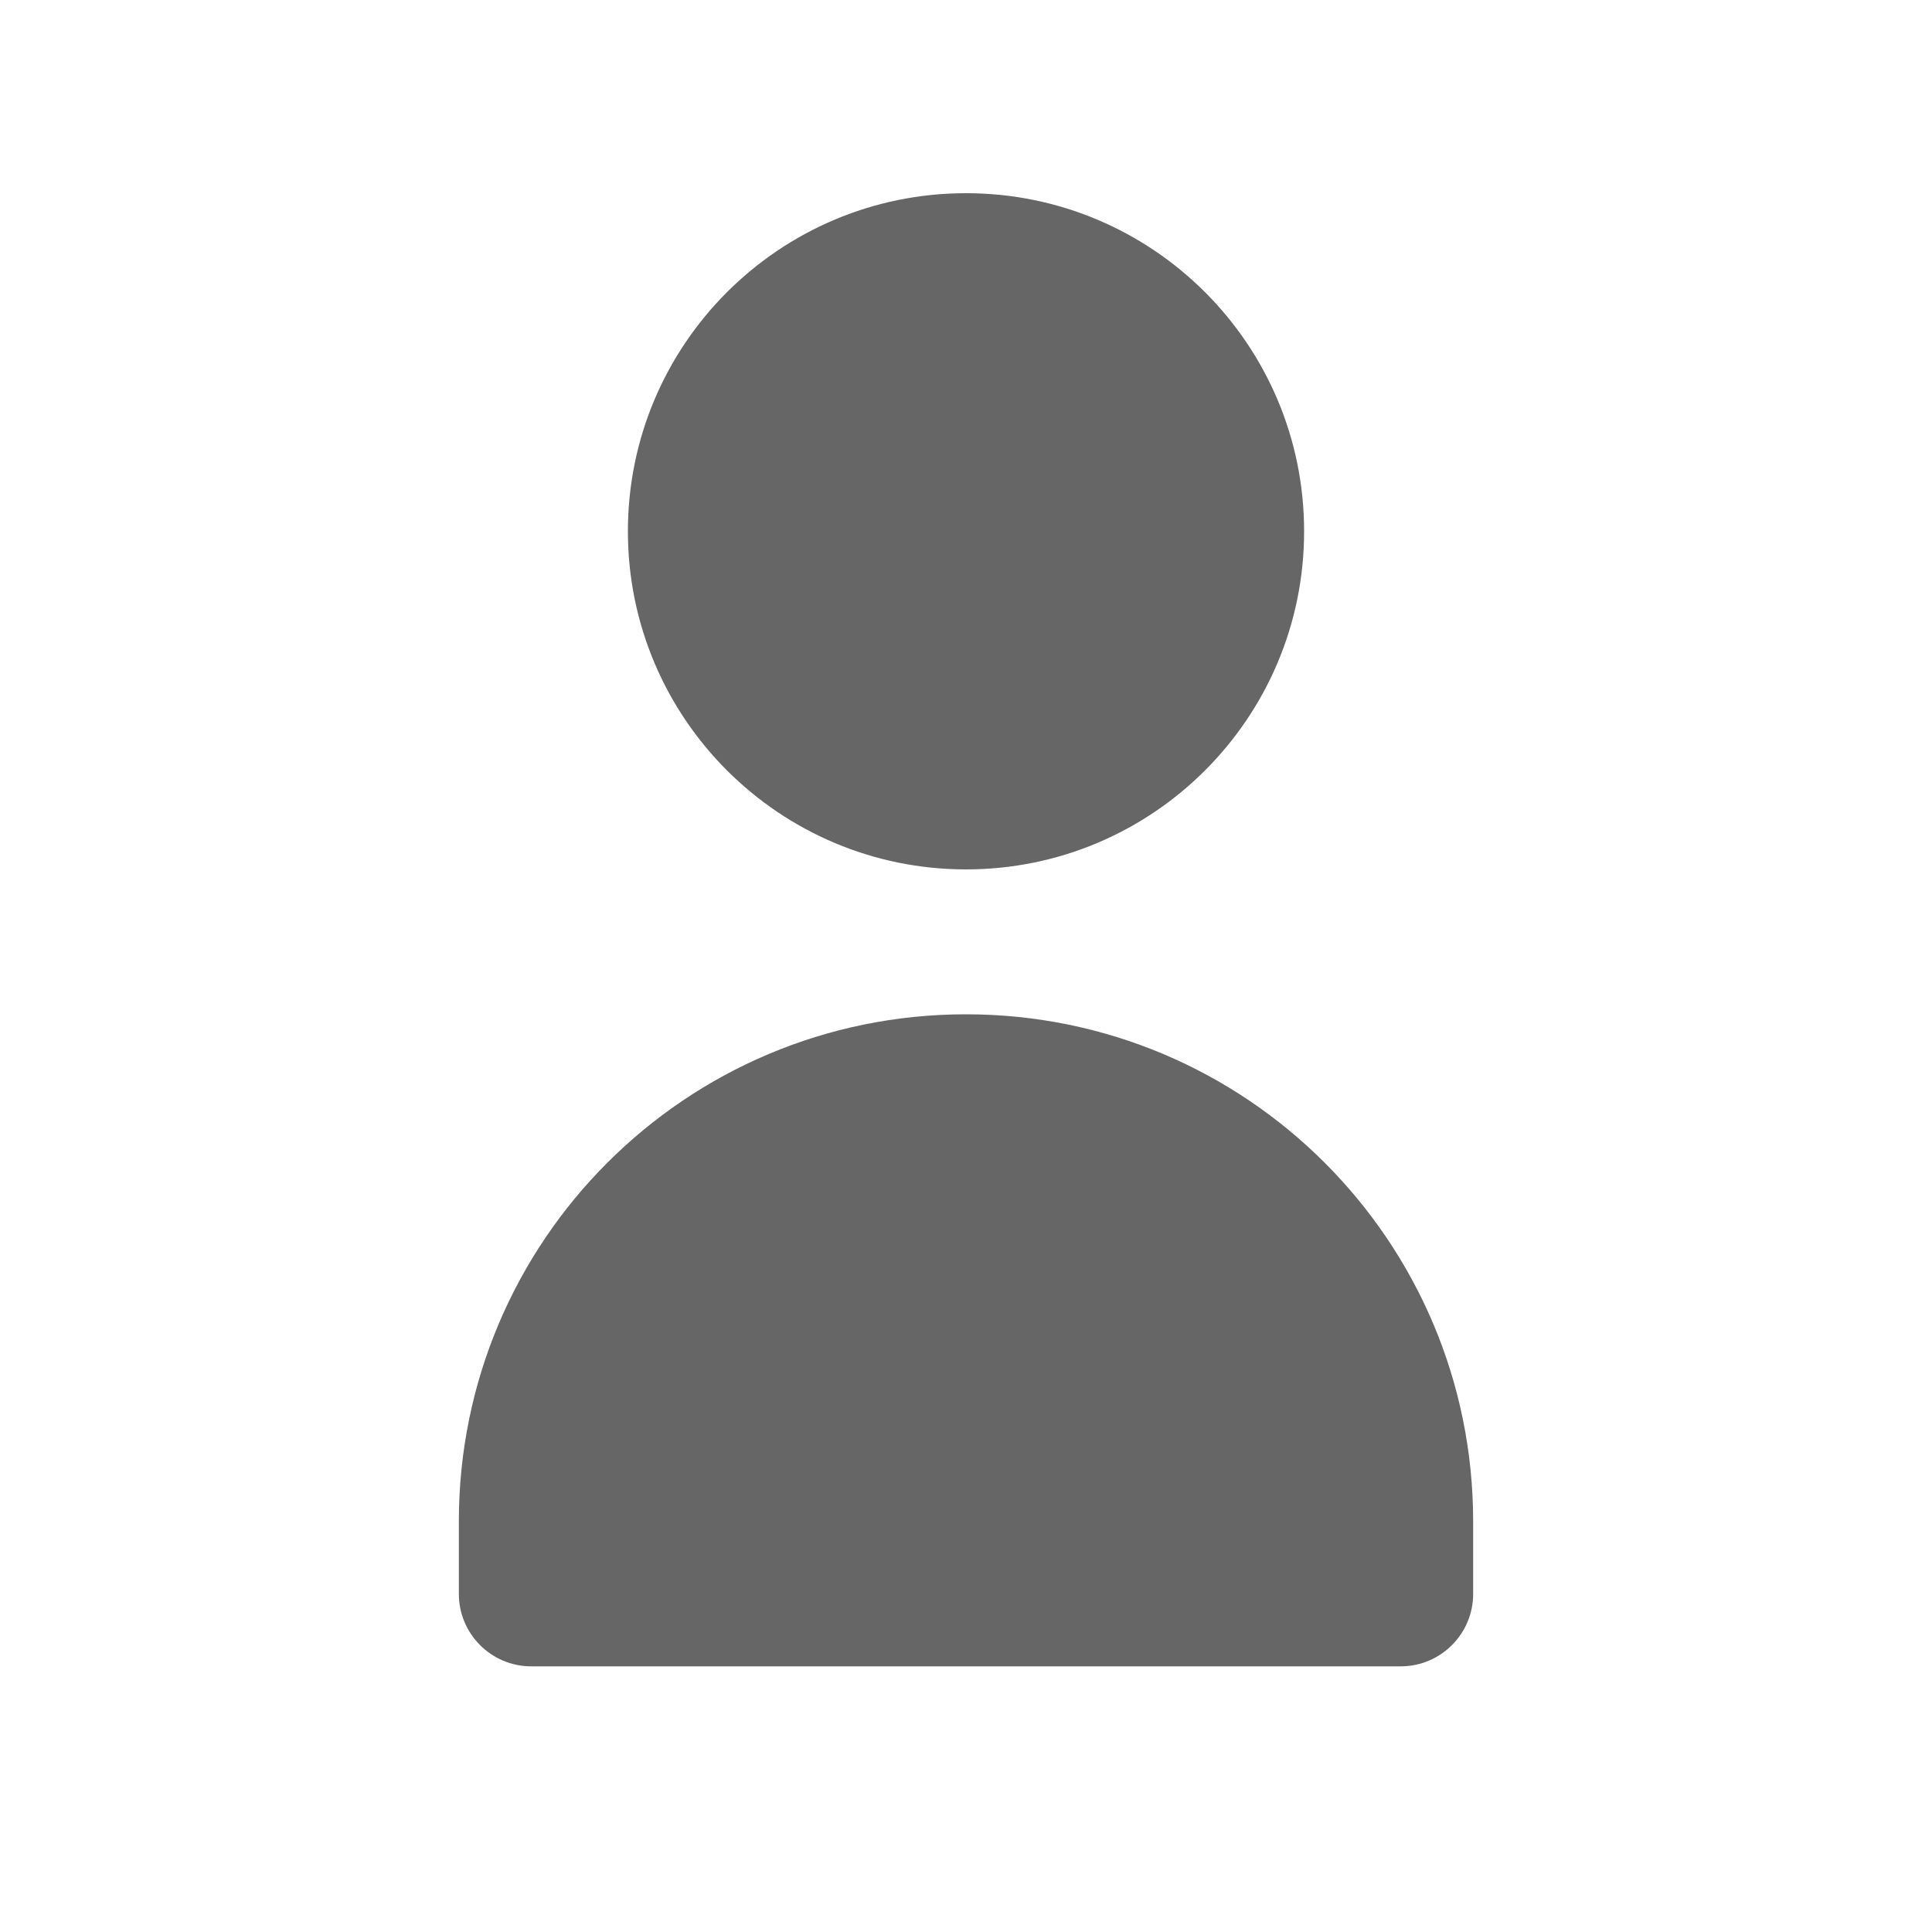 <svg width="20" height="20" viewBox="0 0 20 20" fill="none" xmlns="http://www.w3.org/2000/svg">
    <path d="M10 2C8.067 2 6.5 3.567 6.5 5.5C6.5 7.433 8.067 9 10 9C11.933 9 13.5 7.433 13.5 5.5C13.5 3.567 11.933 2 10 2ZM10 10.5C7.098 10.5 4.75 12.848 4.75 15.75V16.5C4.75 16.914 5.086 17.25 5.5 17.25H14.5C14.914 17.25 15.25 16.914 15.25 16.5V15.75C15.25 12.848 12.902 10.5 10 10.5Z" fill="#666666"/>
</svg> 